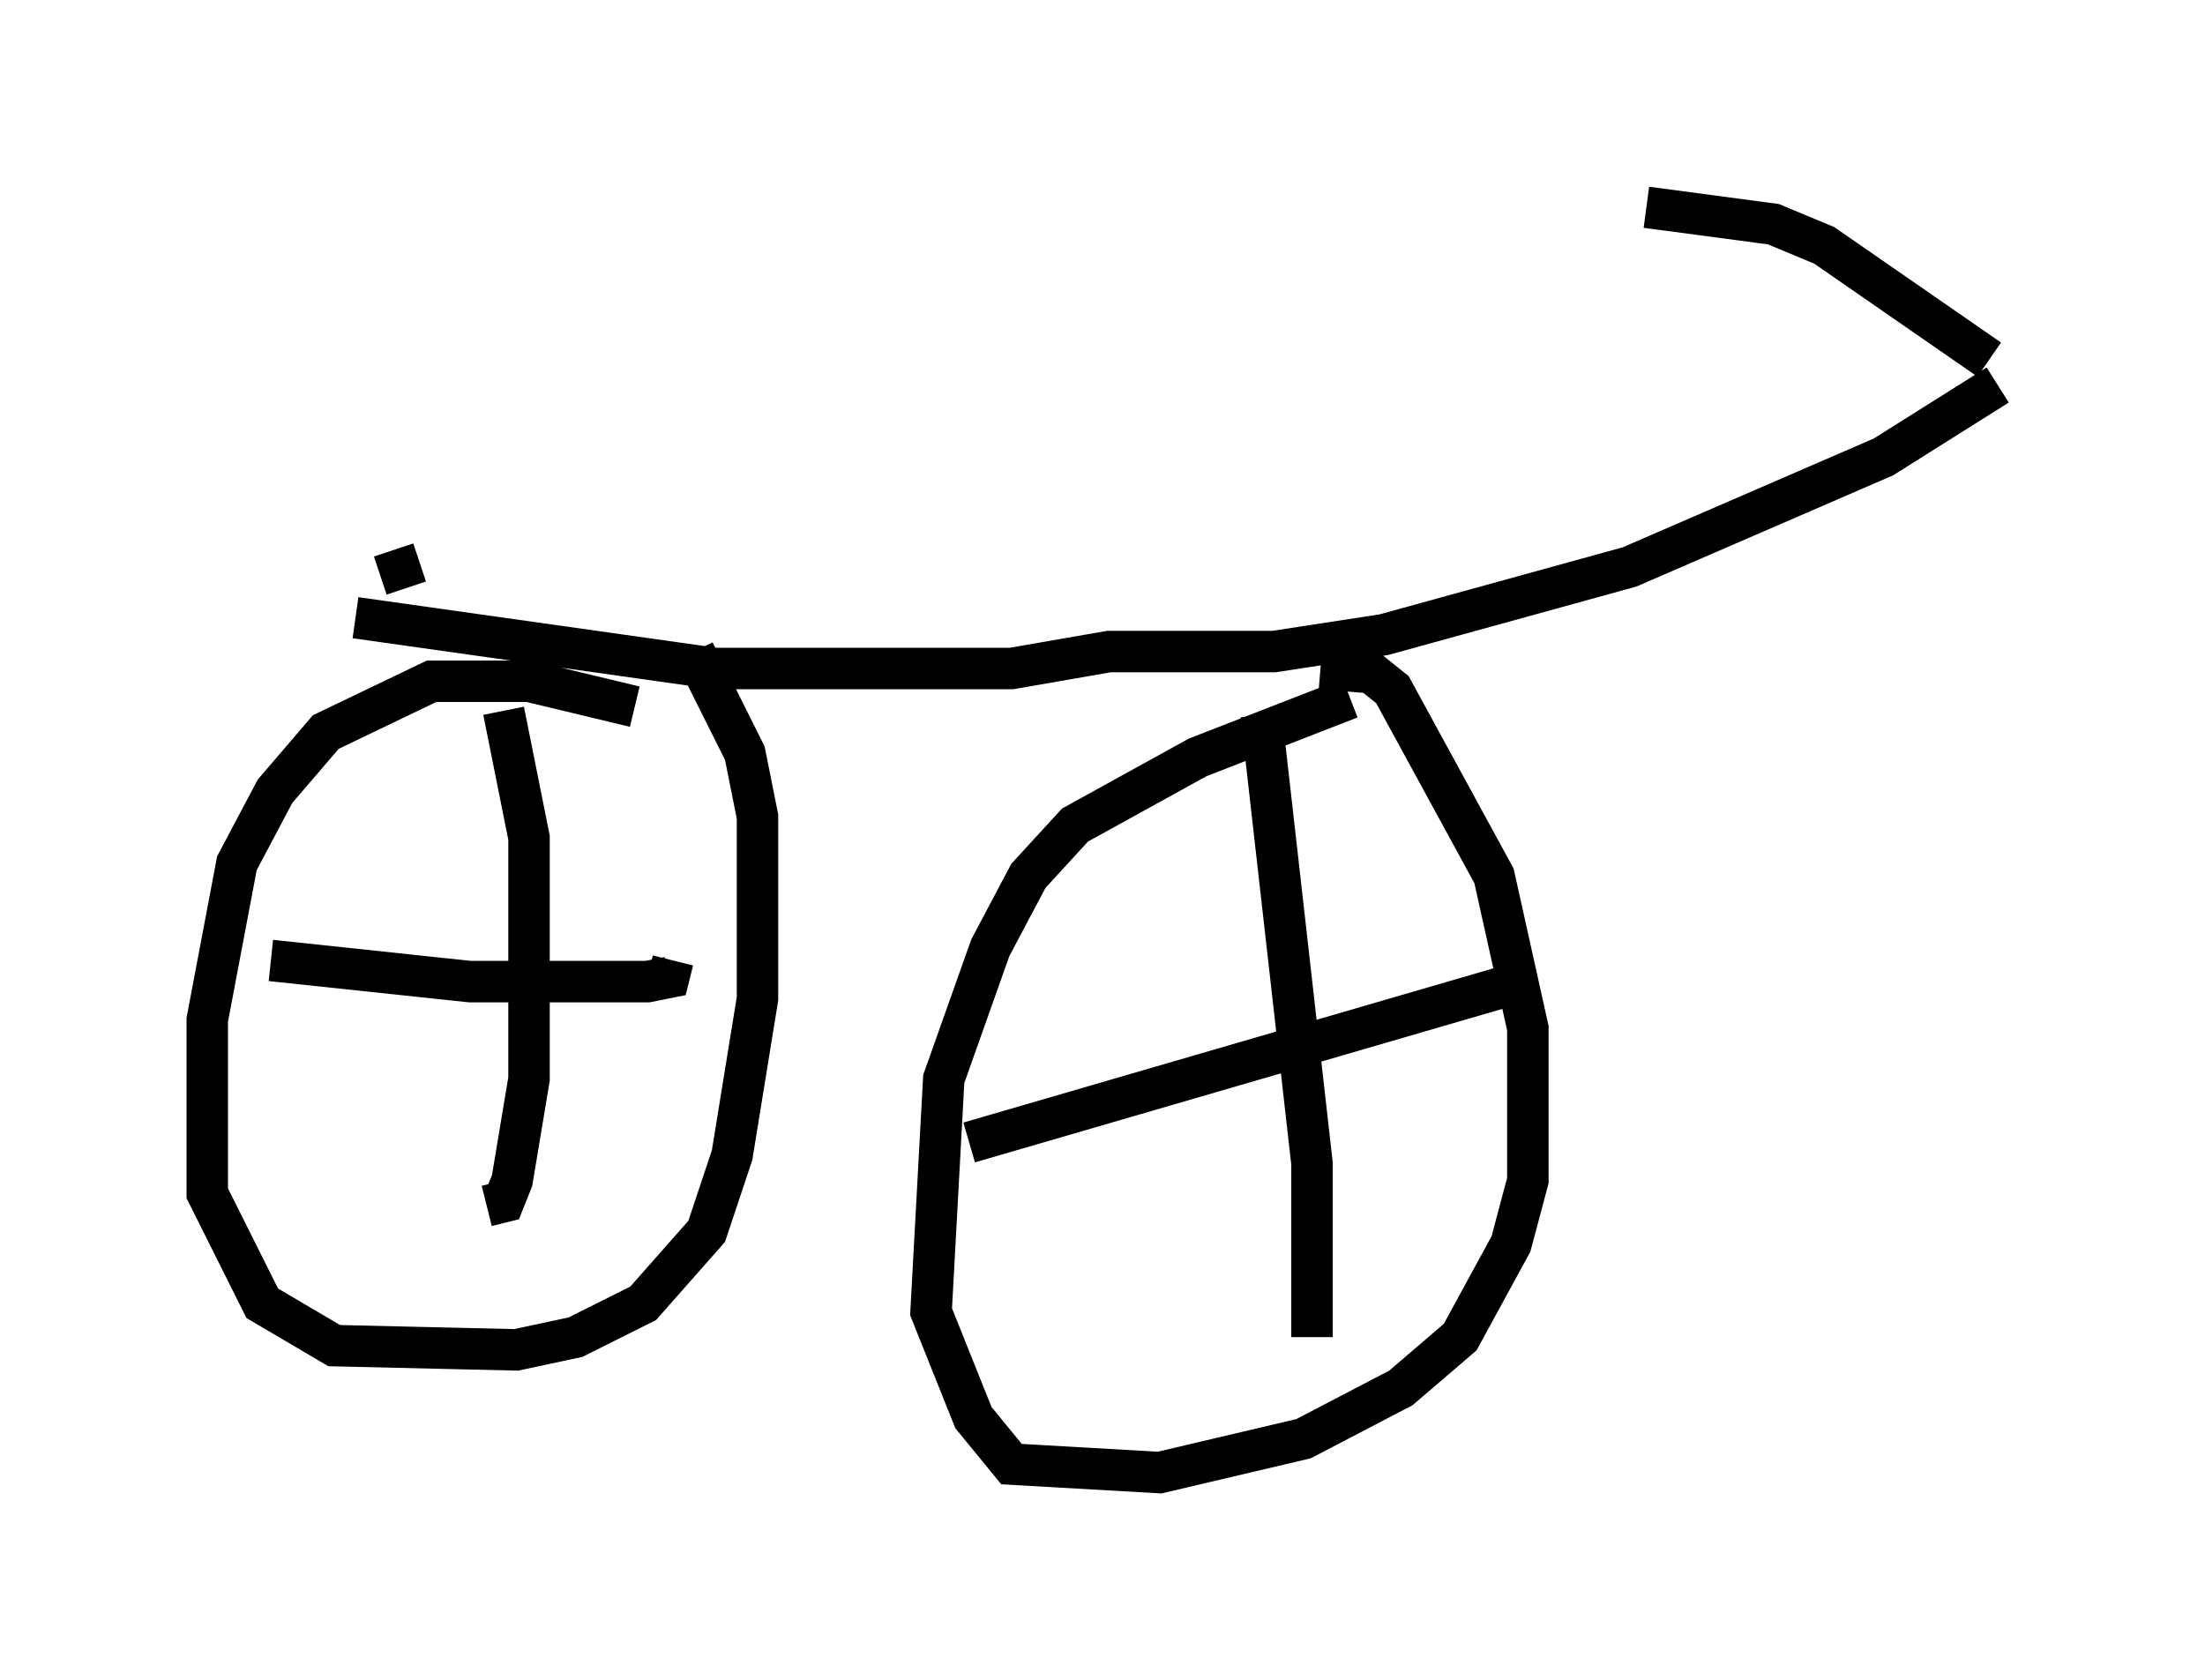 <?xml version="1.0" encoding="utf-8" ?>
<svg baseProfile="full" height="40.523" version="1.1" width="53.182" xmlns="http://www.w3.org/2000/svg" xmlns:ev="http://www.w3.org/2001/xml-events" xmlns:xlink="http://www.w3.org/1999/xlink"><defs /><rect fill="white" height="40.523" width="53.182" x="0" y="0" /><path d="M18.781, 19.19 m-3.471, -2.144 l-2.552, -0.613 -2.348, 0.0 l-2.552, 1.225 -1.225, 1.429 l-0.919, 1.735 -0.715, 3.777 l0.0, 4.185 1.327, 2.654 l1.735, 1.021 4.39, 0.102 l1.429, -0.306 1.633, -0.817 l1.531, -1.735 0.613, -1.838 l0.613, -3.777 0.0, -4.39 l-0.306, -1.531 -1.225, -2.45 m15.823, 1.123 l-3.675, 1.429 -2.96, 1.633 l-1.123, 1.225 -0.919, 1.735 l-1.123, 3.165 -0.306, 5.615 l1.021, 2.552 0.919, 1.123 l3.573, 0.204 3.471, -0.817 l2.348, -1.225 1.429, -1.225 l1.225, -2.246 0.408, -1.531 l0.0, -3.675 -0.817, -3.675 l-2.45, -4.492 -0.51, -0.408 l-1.225, -0.102 m-1.429, 1.123 l1.225, 10.821 0.0, 4.185 m5.41, -8.677 l-13.679, 3.981 m-11.229, -10.413 l0.613, 3.063 0.0, 5.819 l-0.408, 2.45 -0.204, 0.51 l-0.408, 0.102 m-5.206, -5.921 l4.798, 0.51 4.288, 0.0 l0.51, -0.102 0.102, -0.408 m-6.738, -9.902 l0.306, 0.919 m-1.225, 0.715 l8.677, 1.225 7.146, 0.0 l2.348, -0.408 3.981, 0.0 l2.654, -0.408 5.921, -1.633 l6.125, -2.654 2.756, -1.735 m-0.204, -0.613 l-3.981, -2.756 -1.225, -0.51 l-3.063, -0.408 " fill="none" stroke="black" stroke-width="1" /></svg>